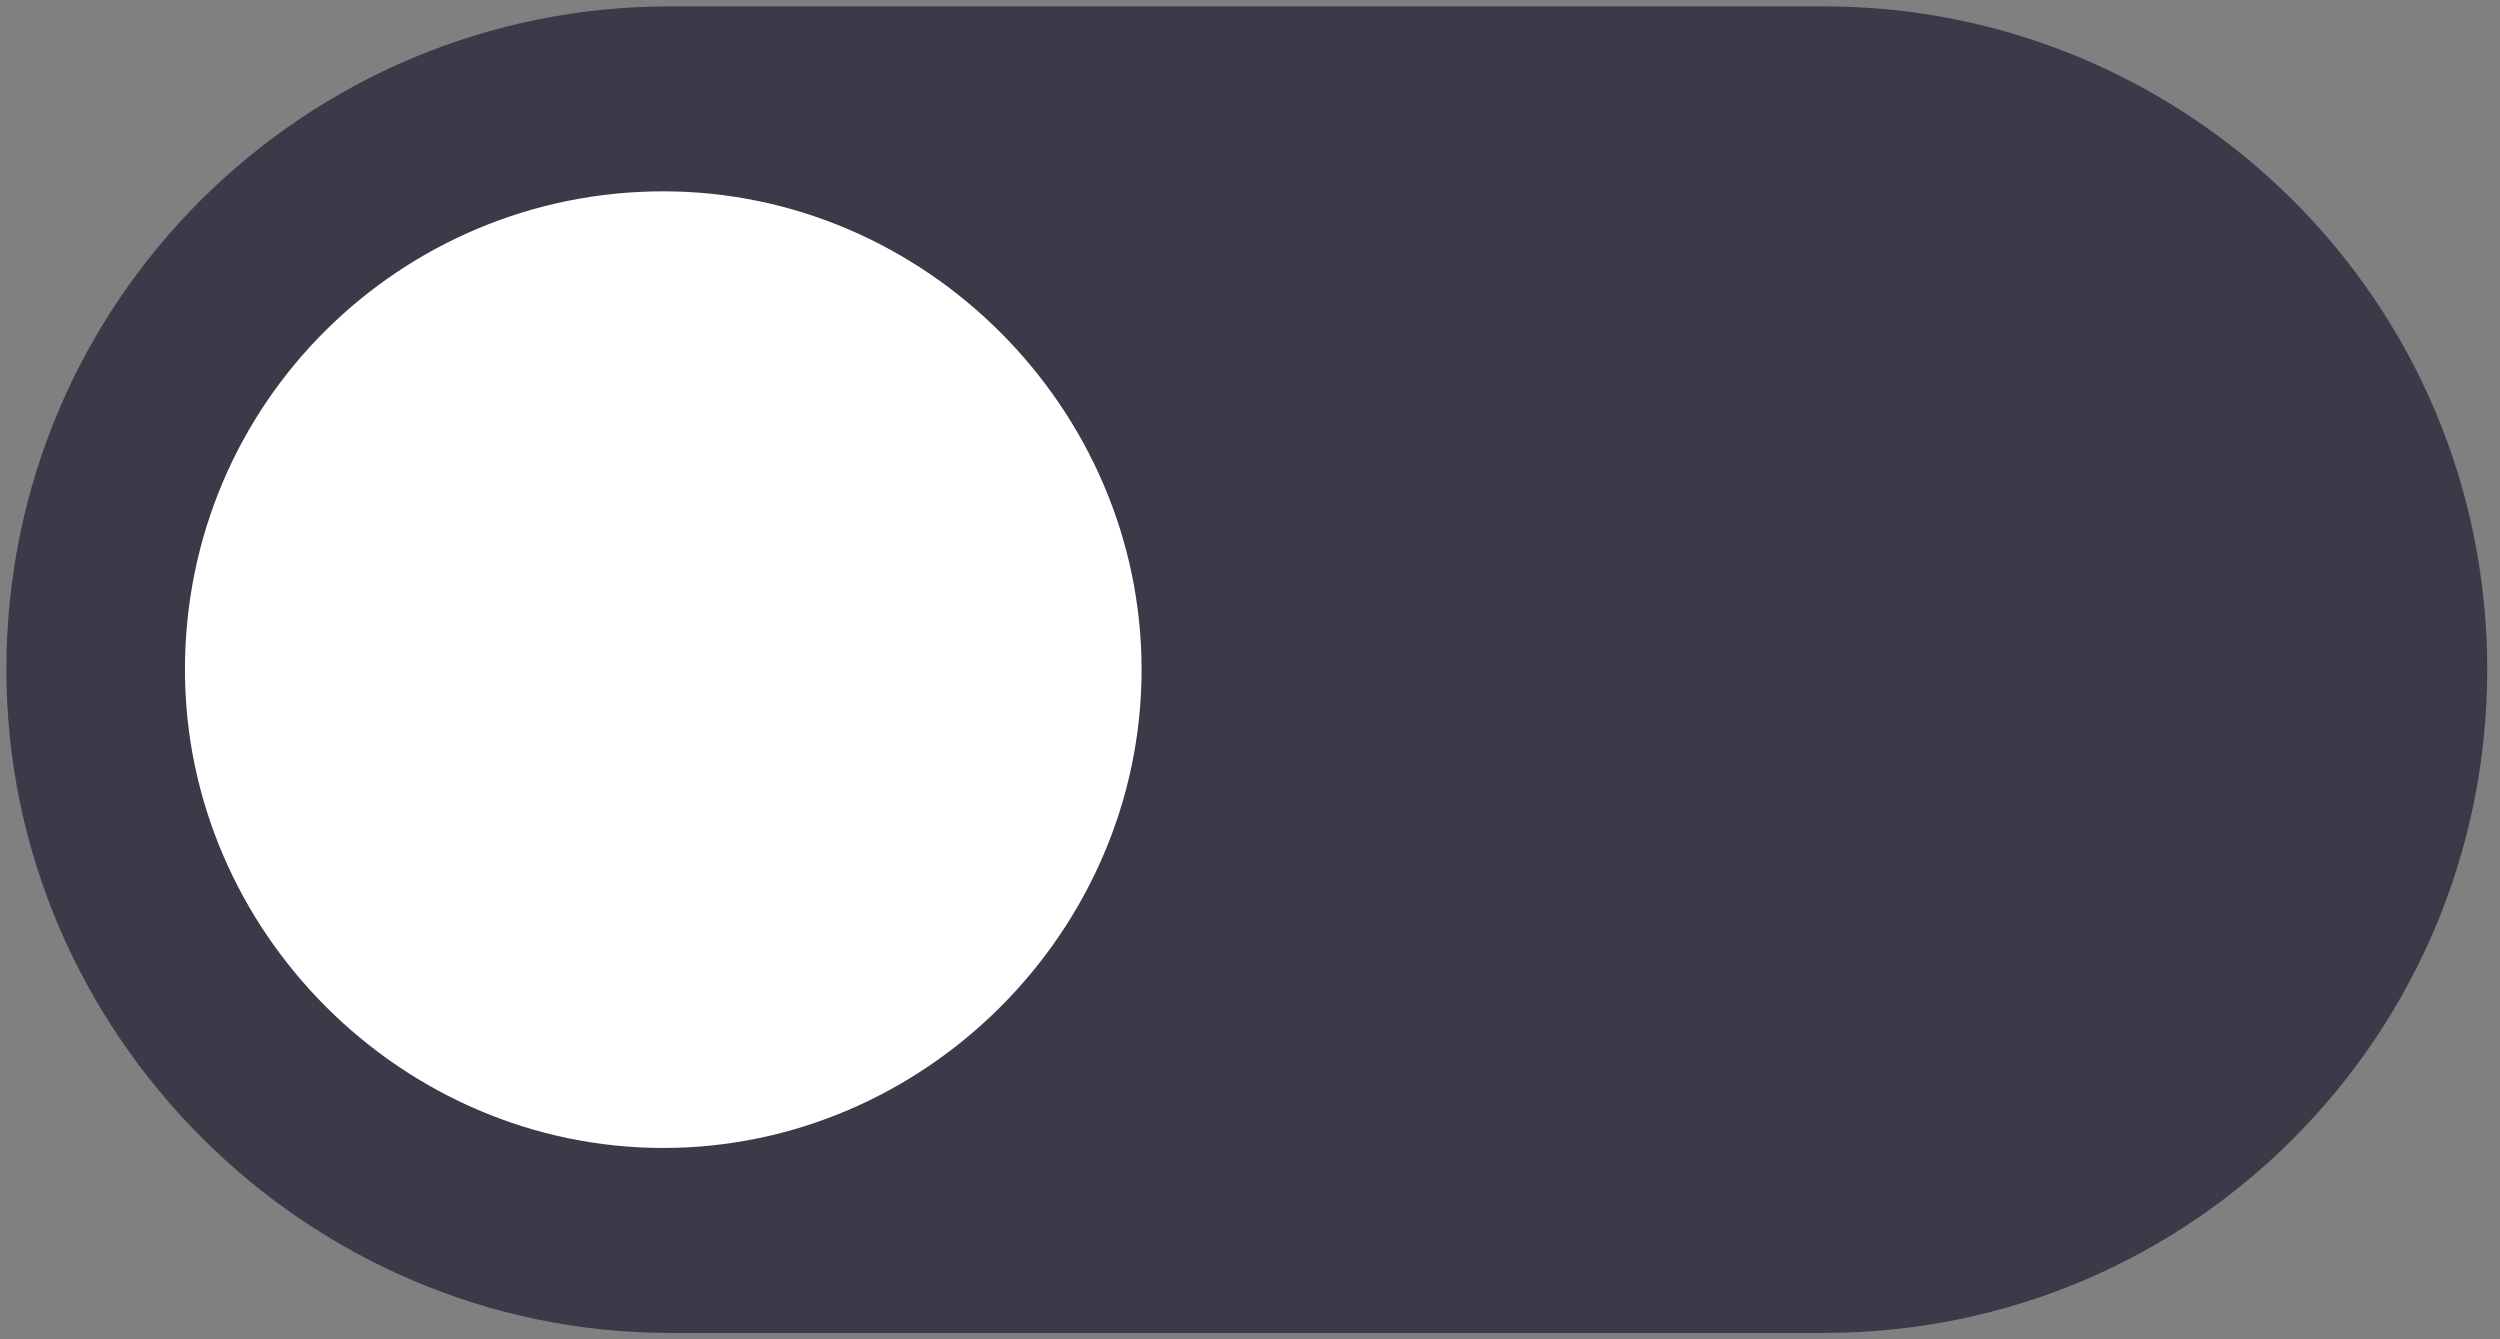 <?xml version="1.0" encoding="utf-8"?>
<!-- Generator: Adobe Illustrator 26.5.0, SVG Export Plug-In . SVG Version: 6.00 Build 0)  -->
<svg version="1.1" id="_x33_Dbtn" xmlns="http://www.w3.org/2000/svg" xmlns:xlink="http://www.w3.org/1999/xlink" x="0px" y="0px"
	 viewBox="0 0 39.2 21" style="enable-background:new 0 0 39.2 21;" xml:space="preserve">
<rect x="0" y="0" width="39.2" height="21" fill="#808080" stroke="none"/>
<style type="text/css">
	.st0{fill:#3C3949;}
	.st1{fill:#FFFFFF;}
</style>
<path id="fond" class="st0" d="M10.5,20.9h18.1c5.8,0,10.4-4.7,10.4-10.4v0c0-5.8-4.7-10.4-10.4-10.4H10.5C4.8,0.1,0.1,4.7,0.1,10.5
	v0C0.1,16.2,4.8,20.9,10.5,20.9z"/>
<path id="rond" class="st1" d="M10.4,3L10.4,3c4.1,0,7.5,3.4,7.5,7.5v0c0,4.1-3.4,7.5-7.5,7.5h0c-4.1,0-7.5-3.4-7.5-7.5v0
	C2.9,6.3,6.3,3,10.4,3z"/>
</svg>
